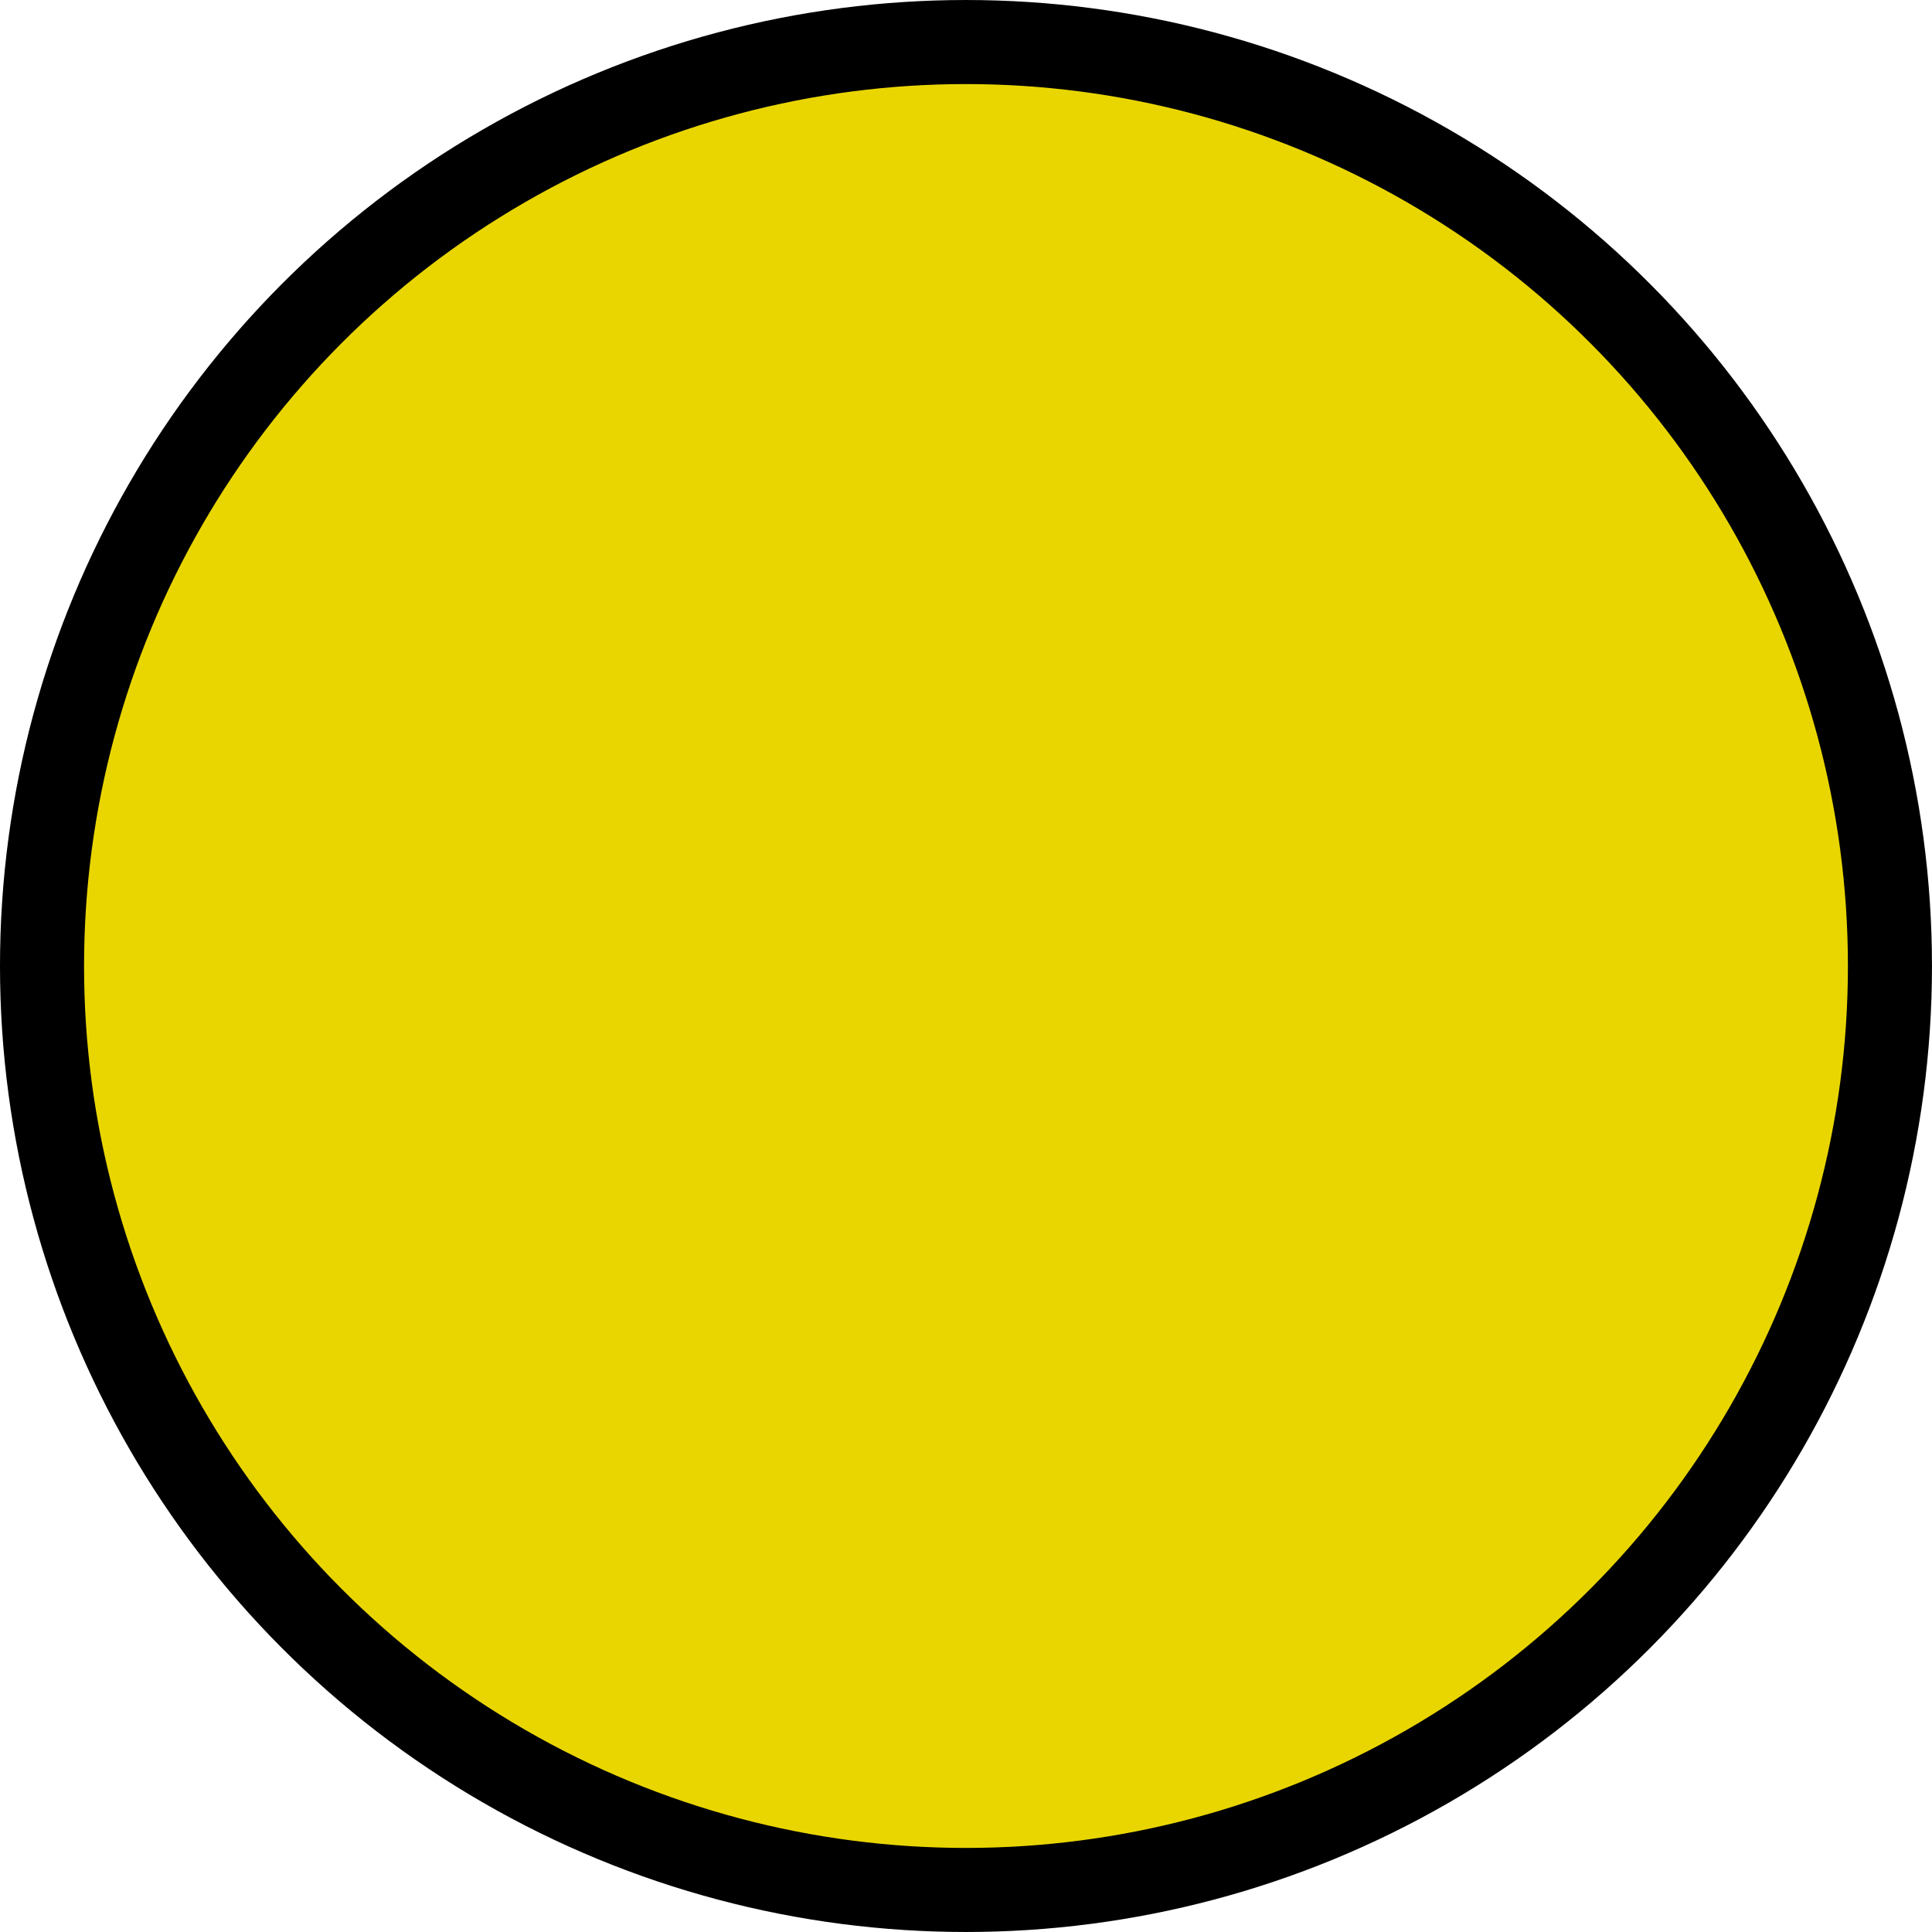 <?xml version="1.0" encoding="UTF-8" standalone="no"?>
<!-- Created with Inkscape (http://www.inkscape.org/) -->

<svg
   width="121.328mm"
   height="121.328mm"
   viewBox="0 0 121.328 121.328"
   version="1.1"
   id="svg2722"
   inkscape:version="1.1.2 (b8e25be833, 2022-02-05)"
   sodipodi:docname="color_amarillo.svg"
   xmlns:inkscape="http://www.inkscape.org/namespaces/inkscape"
   xmlns:sodipodi="http://sodipodi.sourceforge.net/DTD/sodipodi-0.dtd"
   xmlns="http://www.w3.org/2000/svg"
   xmlns:svg="http://www.w3.org/2000/svg">
  <sodipodi:namedview
     id="namedview2724"
     pagecolor="#ffffff"
     bordercolor="#666666"
     borderopacity="1.0"
     inkscape:pageshadow="2"
     inkscape:pageopacity="0.0"
     inkscape:pagecheckerboard="0"
     inkscape:document-units="mm"
     showgrid="false"
     inkscape:zoom="0.74029882"
     inkscape:cx="-16.885073"
     inkscape:cy="190.46363"
     inkscape:window-width="1920"
     inkscape:window-height="1017"
     inkscape:window-x="-8"
     inkscape:window-y="-8"
     inkscape:window-maximized="1"
     inkscape:current-layer="layer1" />
  <defs
     id="defs2719" />
  <g
     inkscape:label="Capa 1"
     inkscape:groupmode="layer"
     id="layer1"
     transform="translate(-36.907,-78.365)">
    <circle
       style="fill:#e9d600;fill-opacity:1;stroke:#000000;stroke-width:5.279;stroke-linecap:round;stroke-linejoin:round;stroke-miterlimit:4;stroke-dasharray:none;stroke-dashoffset:9.317;stroke-opacity:1;paint-order:markers fill stroke"
       id="circle95753"
       cx="97.57"
       cy="139.029"
       r="58.024" />
  </g>
</svg>
